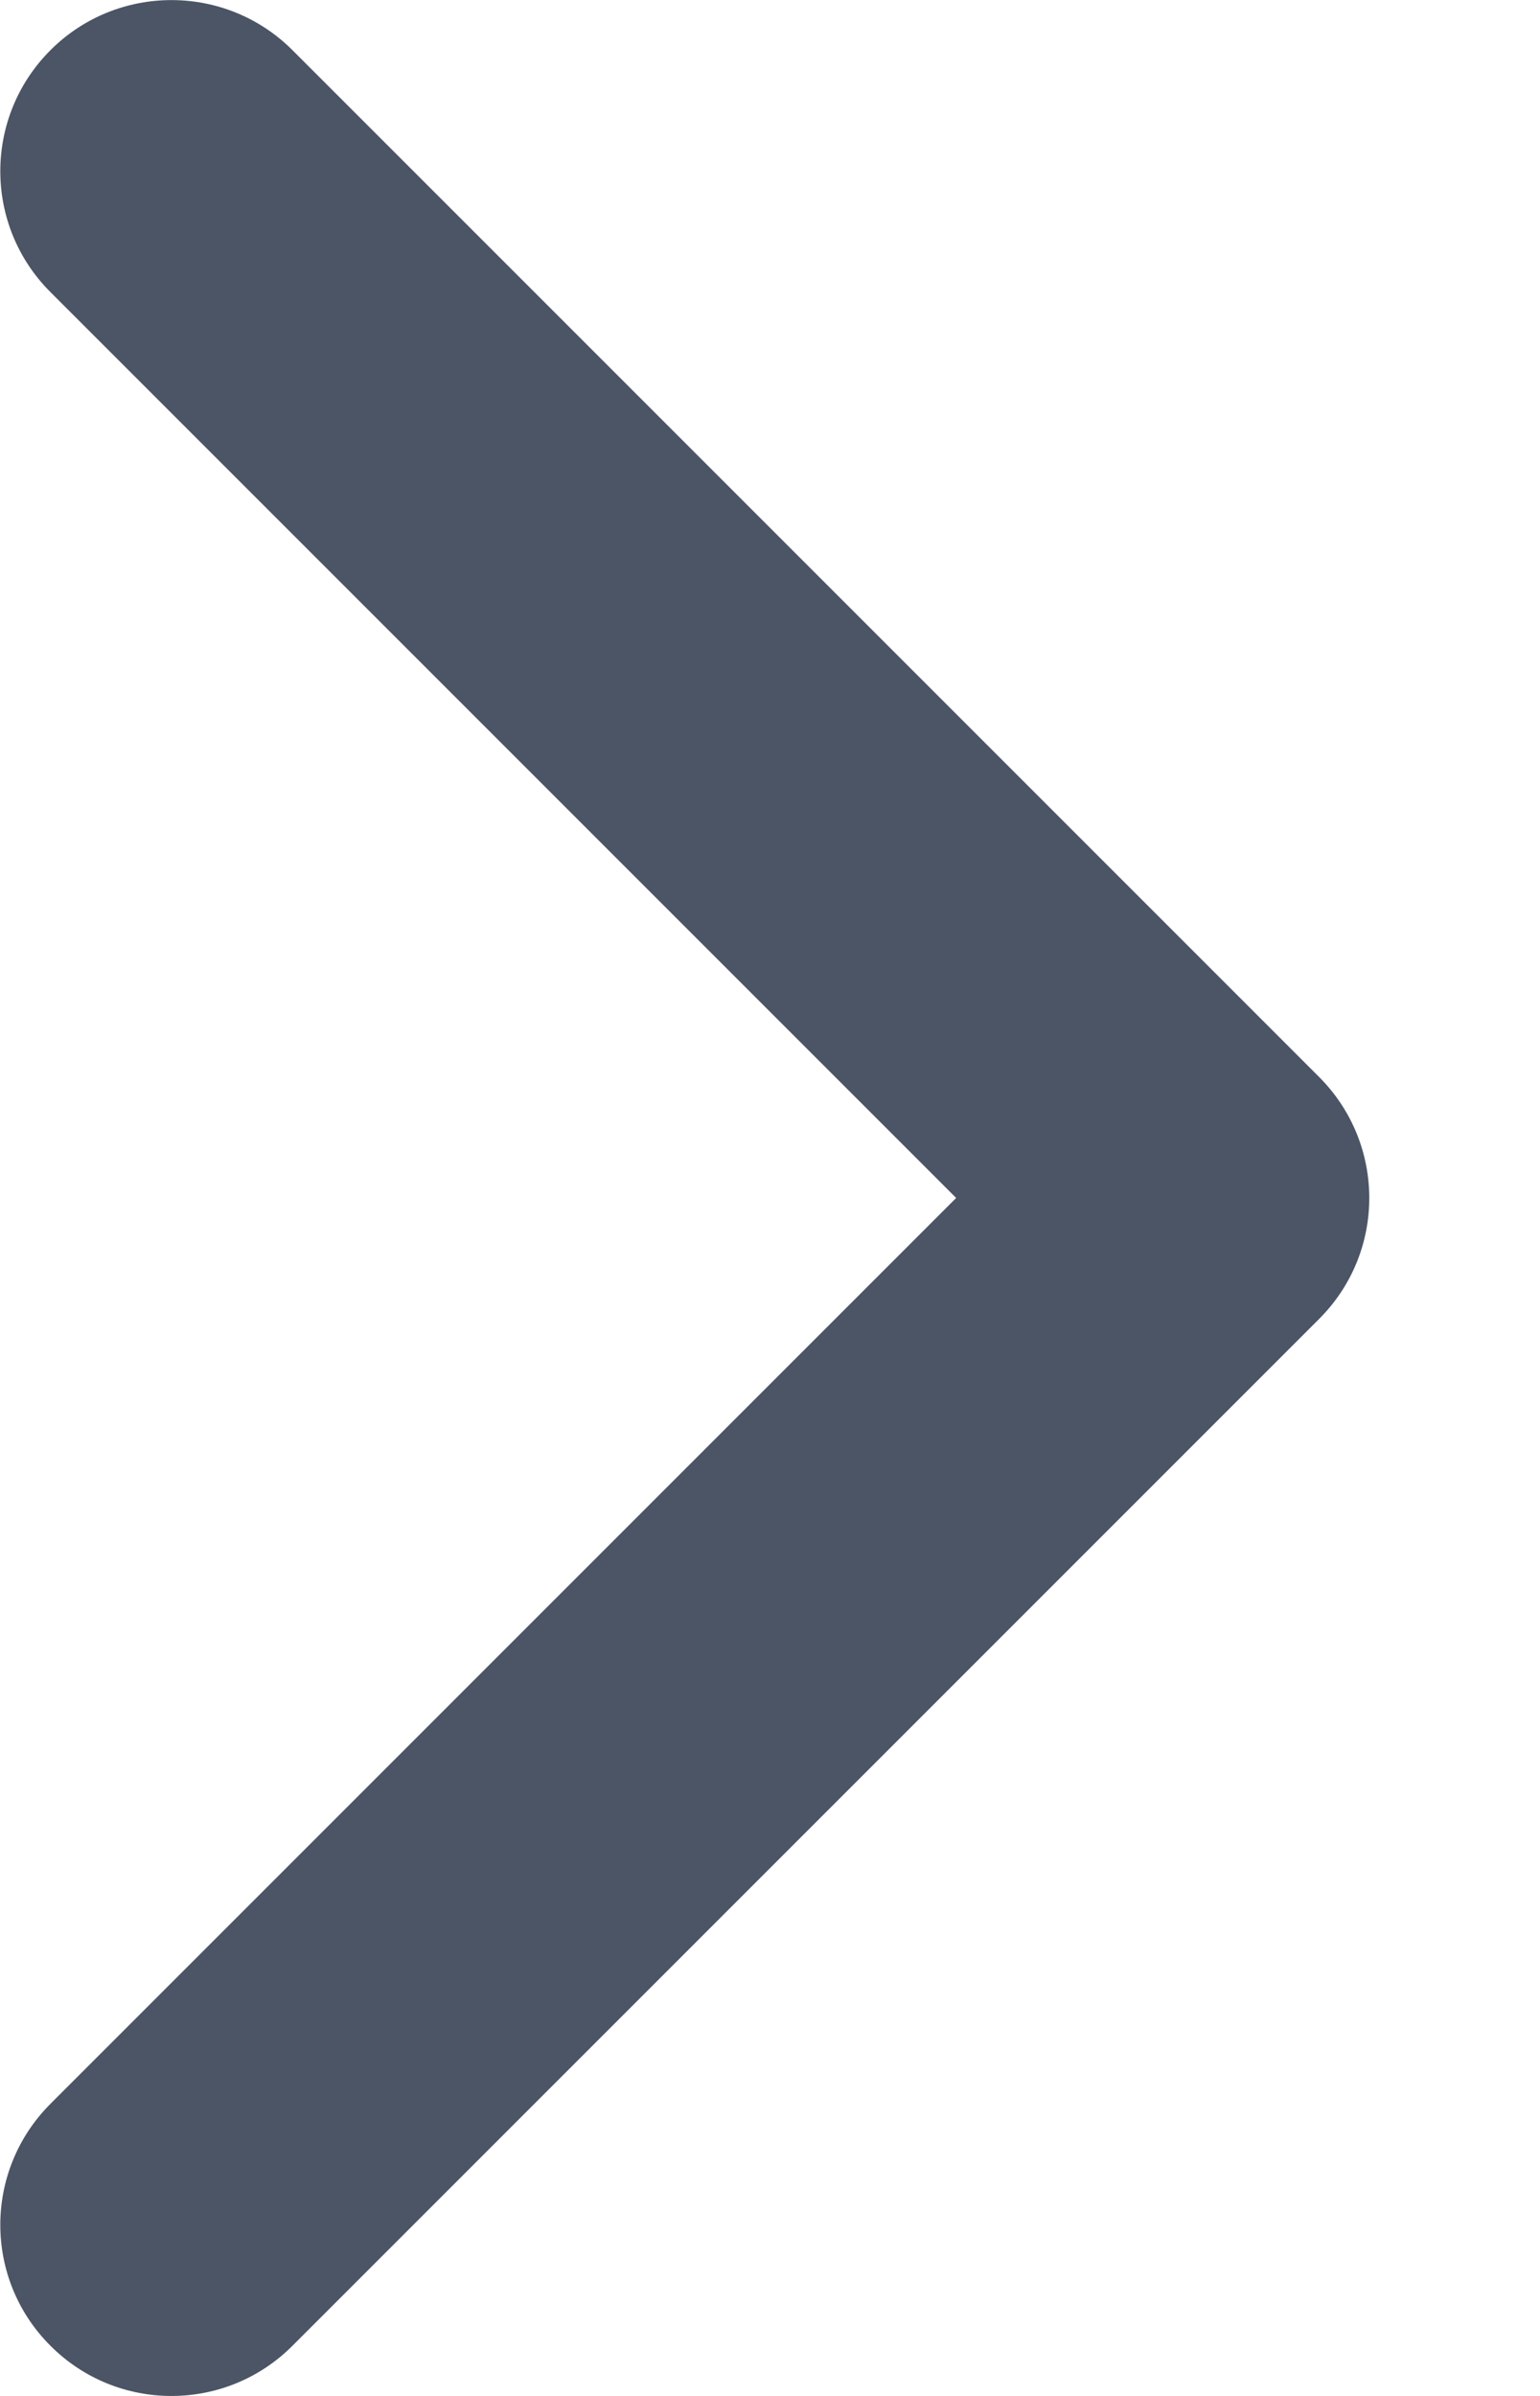 <svg width="9" height="14" viewBox="0 0 9 14" fill="none" xmlns="http://www.w3.org/2000/svg">
<path fill-rule="evenodd" clip-rule="evenodd" d="M0.295 13.707C0.685 14.098 1.319 14.098 1.709 13.707L7.709 7.707C8.1 7.317 8.1 6.684 7.709 6.293L1.709 0.293C1.319 -0.097 0.685 -0.097 0.295 0.293C-0.096 0.684 -0.096 1.317 0.295 1.707L5.588 7L0.295 12.293C-0.096 12.684 -0.096 13.317 0.295 13.707Z" fill="#4B5565"/>
</svg>
